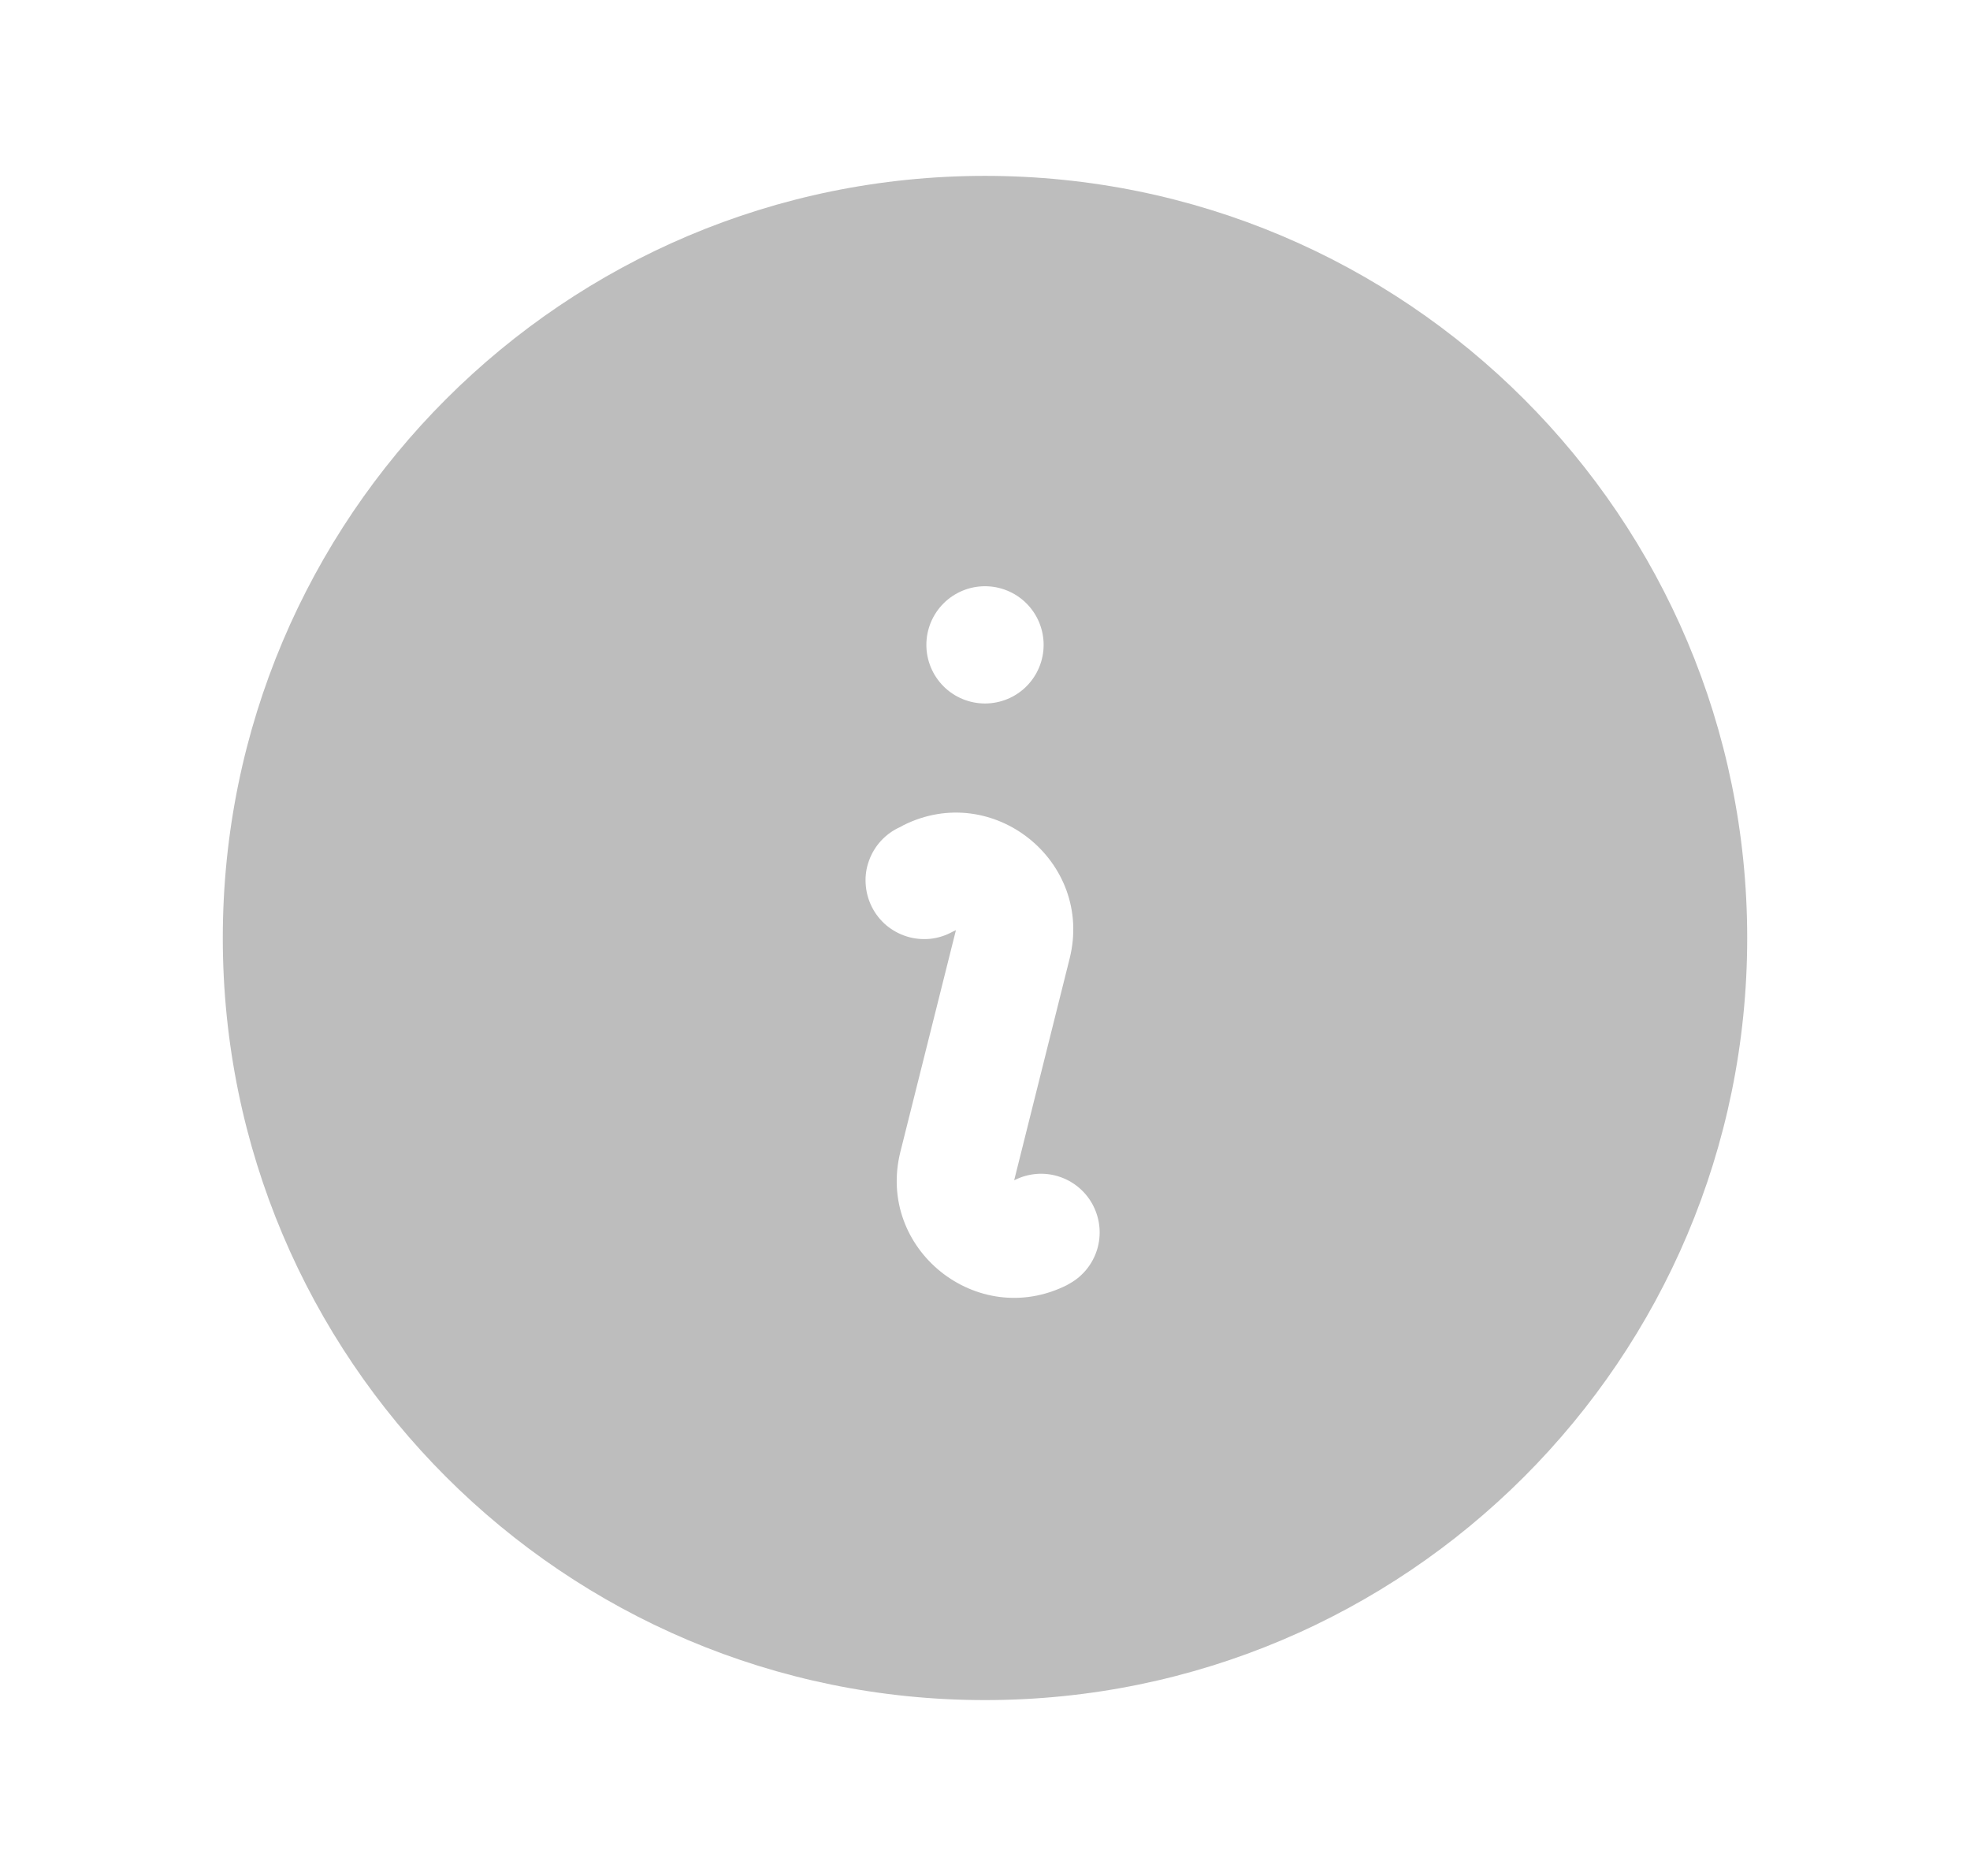 <svg width="21" height="20" viewBox="0 0 21 20" fill="none" xmlns="http://www.w3.org/2000/svg">
<path fill-rule="evenodd" clip-rule="evenodd" d="M2.375 10C2.375 5.513 6.013 1.875 10.5 1.875C14.988 1.875 18.625 5.513 18.625 10C18.625 14.488 14.988 18.125 10.5 18.125C6.013 18.125 2.375 14.488 2.375 10ZM9.63 8.798C10.585 8.321 11.661 9.184 11.402 10.22L10.811 12.583L10.846 12.567C10.993 12.502 11.159 12.496 11.31 12.551C11.46 12.605 11.585 12.716 11.656 12.859C11.728 13.003 11.742 13.168 11.695 13.322C11.648 13.475 11.544 13.605 11.404 13.683L11.371 13.702C10.415 14.179 9.339 13.316 9.598 12.28L10.19 9.917L10.155 9.933C10.081 9.974 10 10 9.916 10.009C9.832 10.017 9.747 10.009 9.667 9.984C9.586 9.959 9.512 9.918 9.447 9.864C9.383 9.809 9.33 9.742 9.293 9.667C9.255 9.591 9.233 9.509 9.228 9.425C9.222 9.341 9.234 9.256 9.263 9.177C9.291 9.098 9.335 9.025 9.392 8.963C9.45 8.901 9.519 8.851 9.596 8.817L9.63 8.798ZM10.5 7.5C10.666 7.5 10.825 7.434 10.942 7.317C11.059 7.2 11.125 7.041 11.125 6.875C11.125 6.709 11.059 6.55 10.942 6.433C10.825 6.316 10.666 6.25 10.5 6.25C10.334 6.25 10.175 6.316 10.058 6.433C9.941 6.55 9.875 6.709 9.875 6.875C9.875 7.041 9.941 7.2 10.058 7.317C10.175 7.434 10.334 7.5 10.5 7.5Z" fill="#BDBDBD"/>
</svg>
